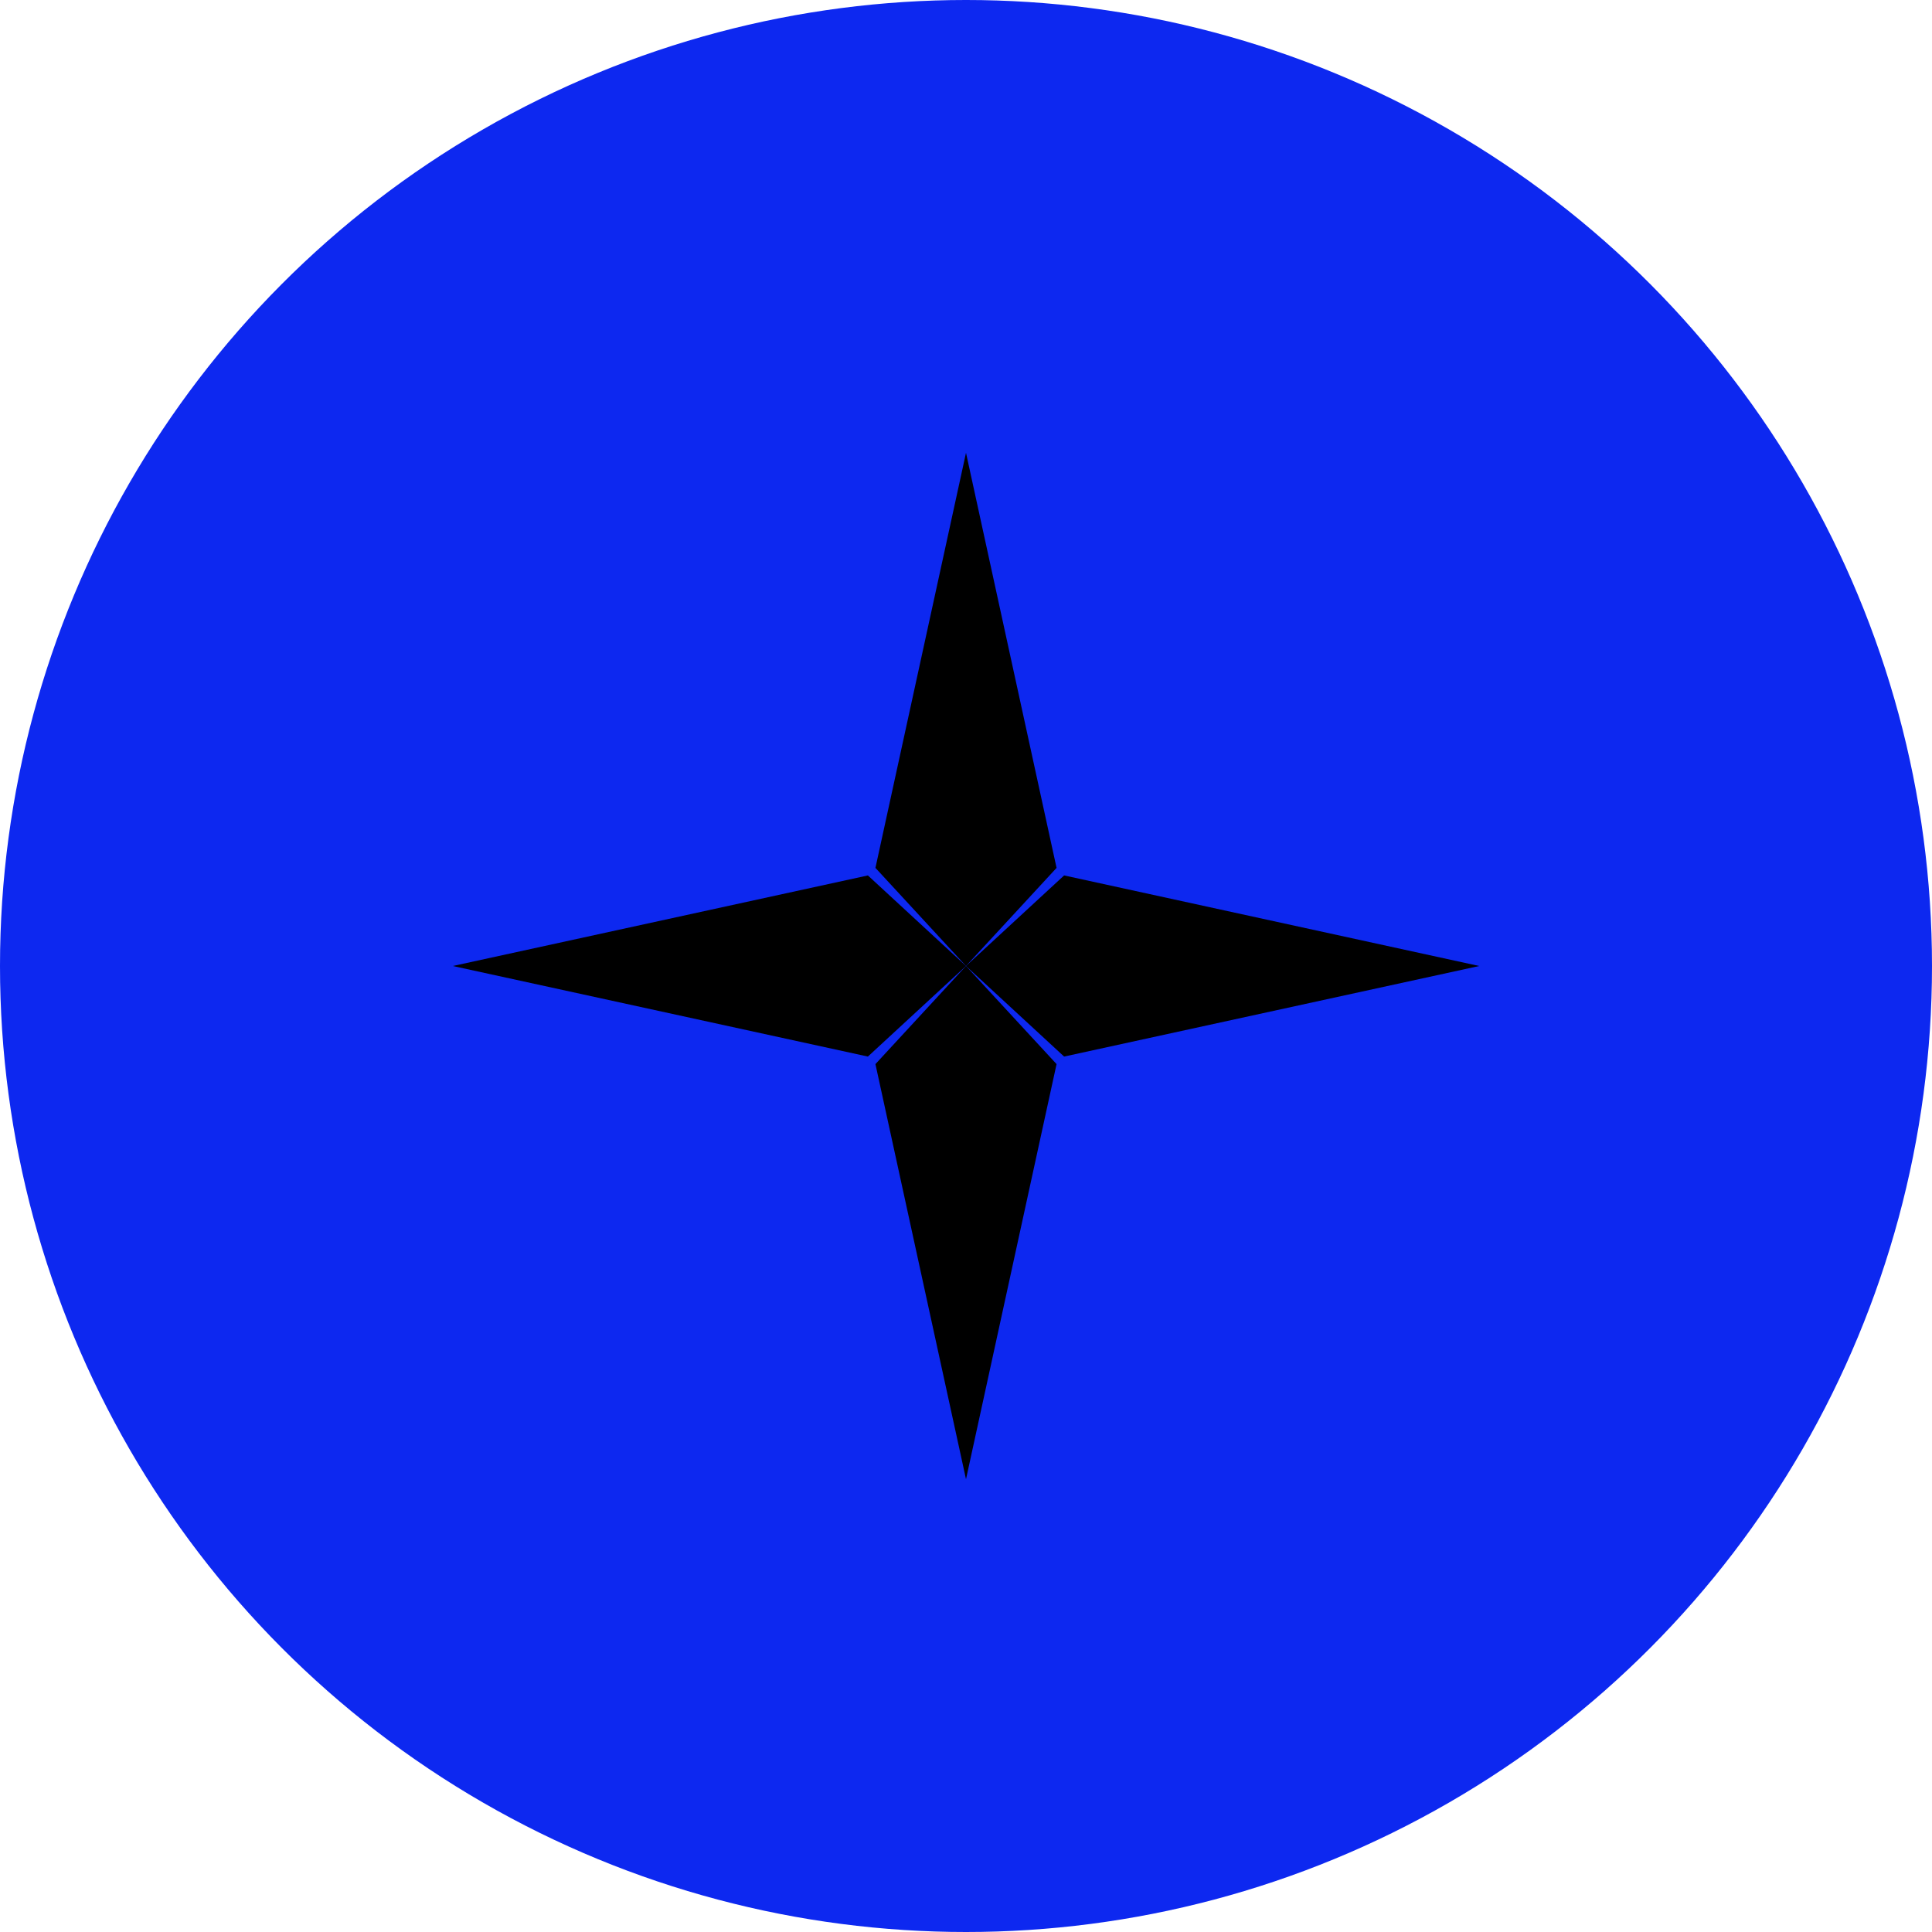 <svg width="512" height="512" viewBox="0 0 512 512" fill="none" xmlns="http://www.w3.org/2000/svg">
  <circle cx="256" cy="256" r="256" fill="#0D28F0"/>
  <path d="M256 120L280 230L256 256L232 230L256 120Z" fill="#000000"/>
  <path d="M392 256L282 280L256 256L282 232L392 256Z" fill="#000000"/>
  <path d="M256 392L232 282L256 256L280 282L256 392Z" fill="#000000"/>
  <path d="M120 256L230 232L256 256L230 280L120 256Z" fill="#000000"/>
</svg>
